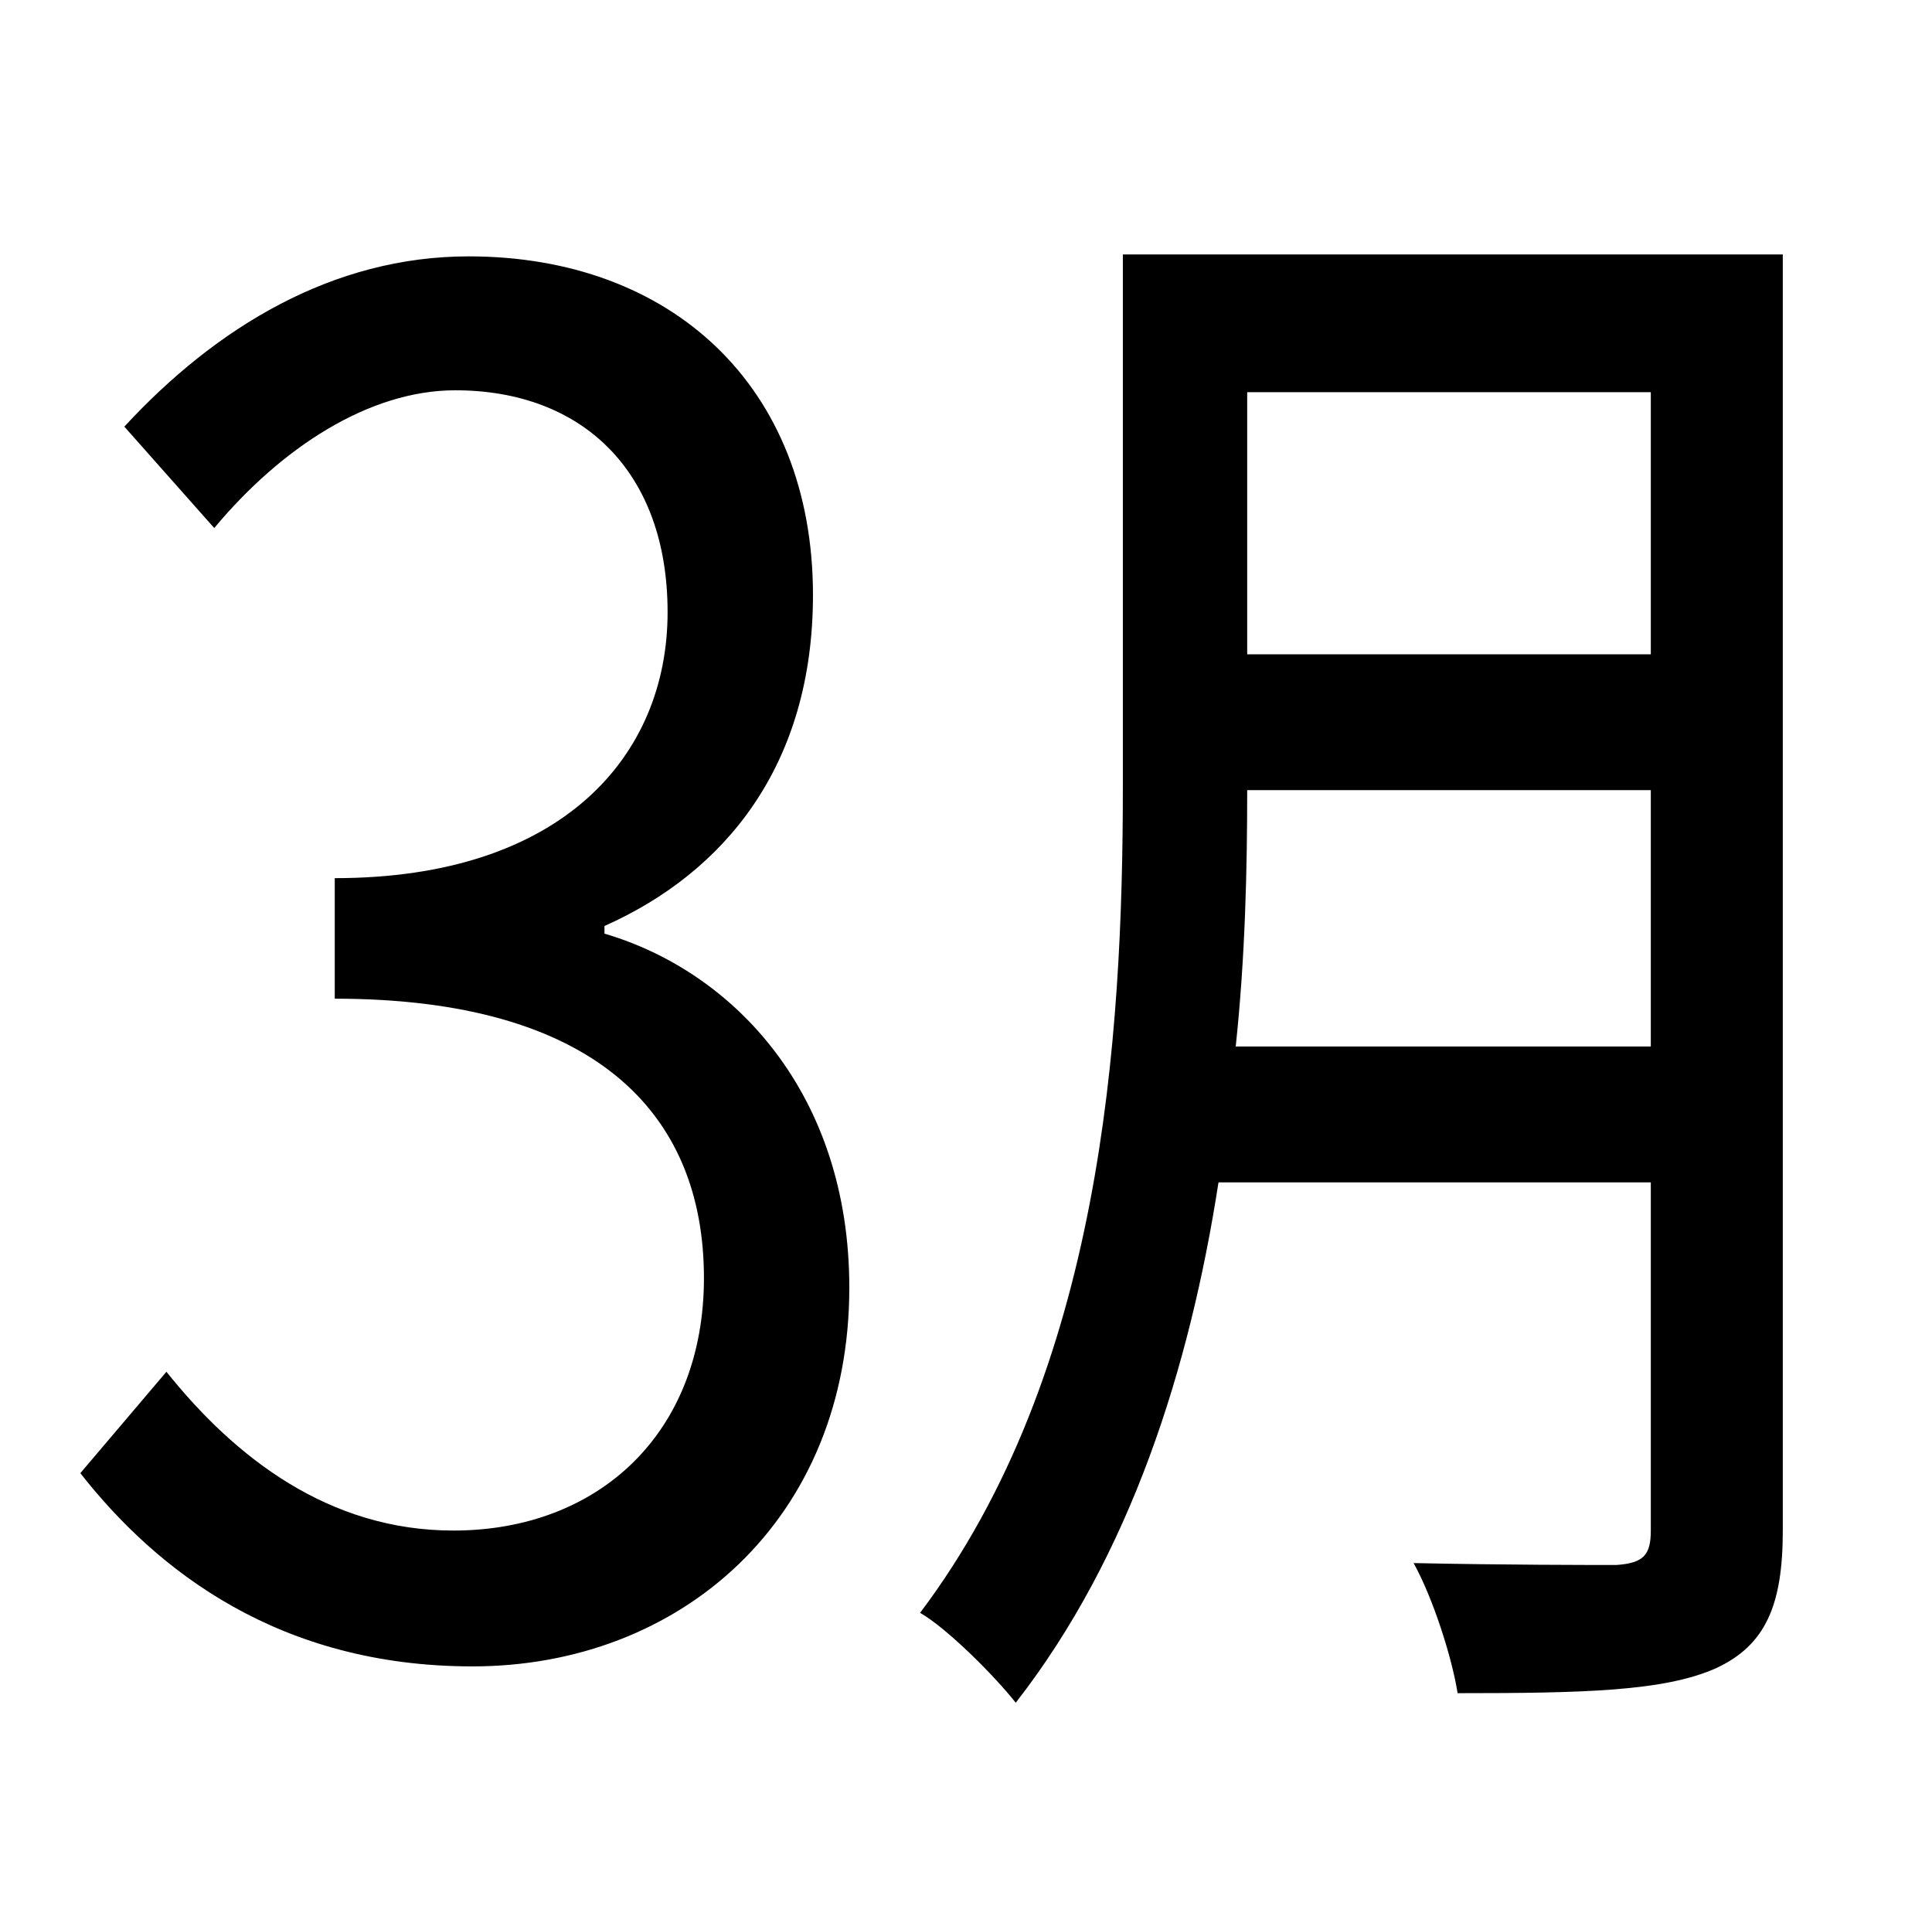 <?xml version="1.0" standalone="no"?>
<!DOCTYPE svg PUBLIC "-//W3C//DTD SVG 1.1//EN" "http://www.w3.org/Graphics/SVG/1.1/DTD/svg11.dtd" >
<svg xmlns="http://www.w3.org/2000/svg" xmlns:xlink="http://www.w3.org/1999/xlink" version="1.1" viewBox="-10 0 1010 1000">
   <path fill="currentColor"
d="M306 484v4c68 20 128 84 128 185c0 121 -88 198 -197 198c-101 0 -165 -50 -205 -101l45 -53c36 45 85 83 150 83c76 0 131 -51 131 -132c0 -87 -58 -146 -193 -146v-63c119 0 174 -64 174 -139c0 -74 -45 -116 -111 -116c-45 0 -91 30 -126 72l-47 -53
c48 -52 109 -89 180 -89c106 0 180 68 180 177c0 89 -46 145 -109 173zM636 547h217v-134h-211c0 41 -1 87 -6 134zM853 205h-211v137h211v-137zM922 133v667c0 39 -9 60 -35 72c-27 12 -69 13 -135 13c-3 -19 -13 -50 -23 -68c47 1 93 1 106 1c14 -1 18 -5 18 -18v-182
h-226c-15 97 -46 195 -106 272c-11 -14 -36 -39 -50 -47c95 -126 106 -300 106 -432v-278h345z" />
</svg>
